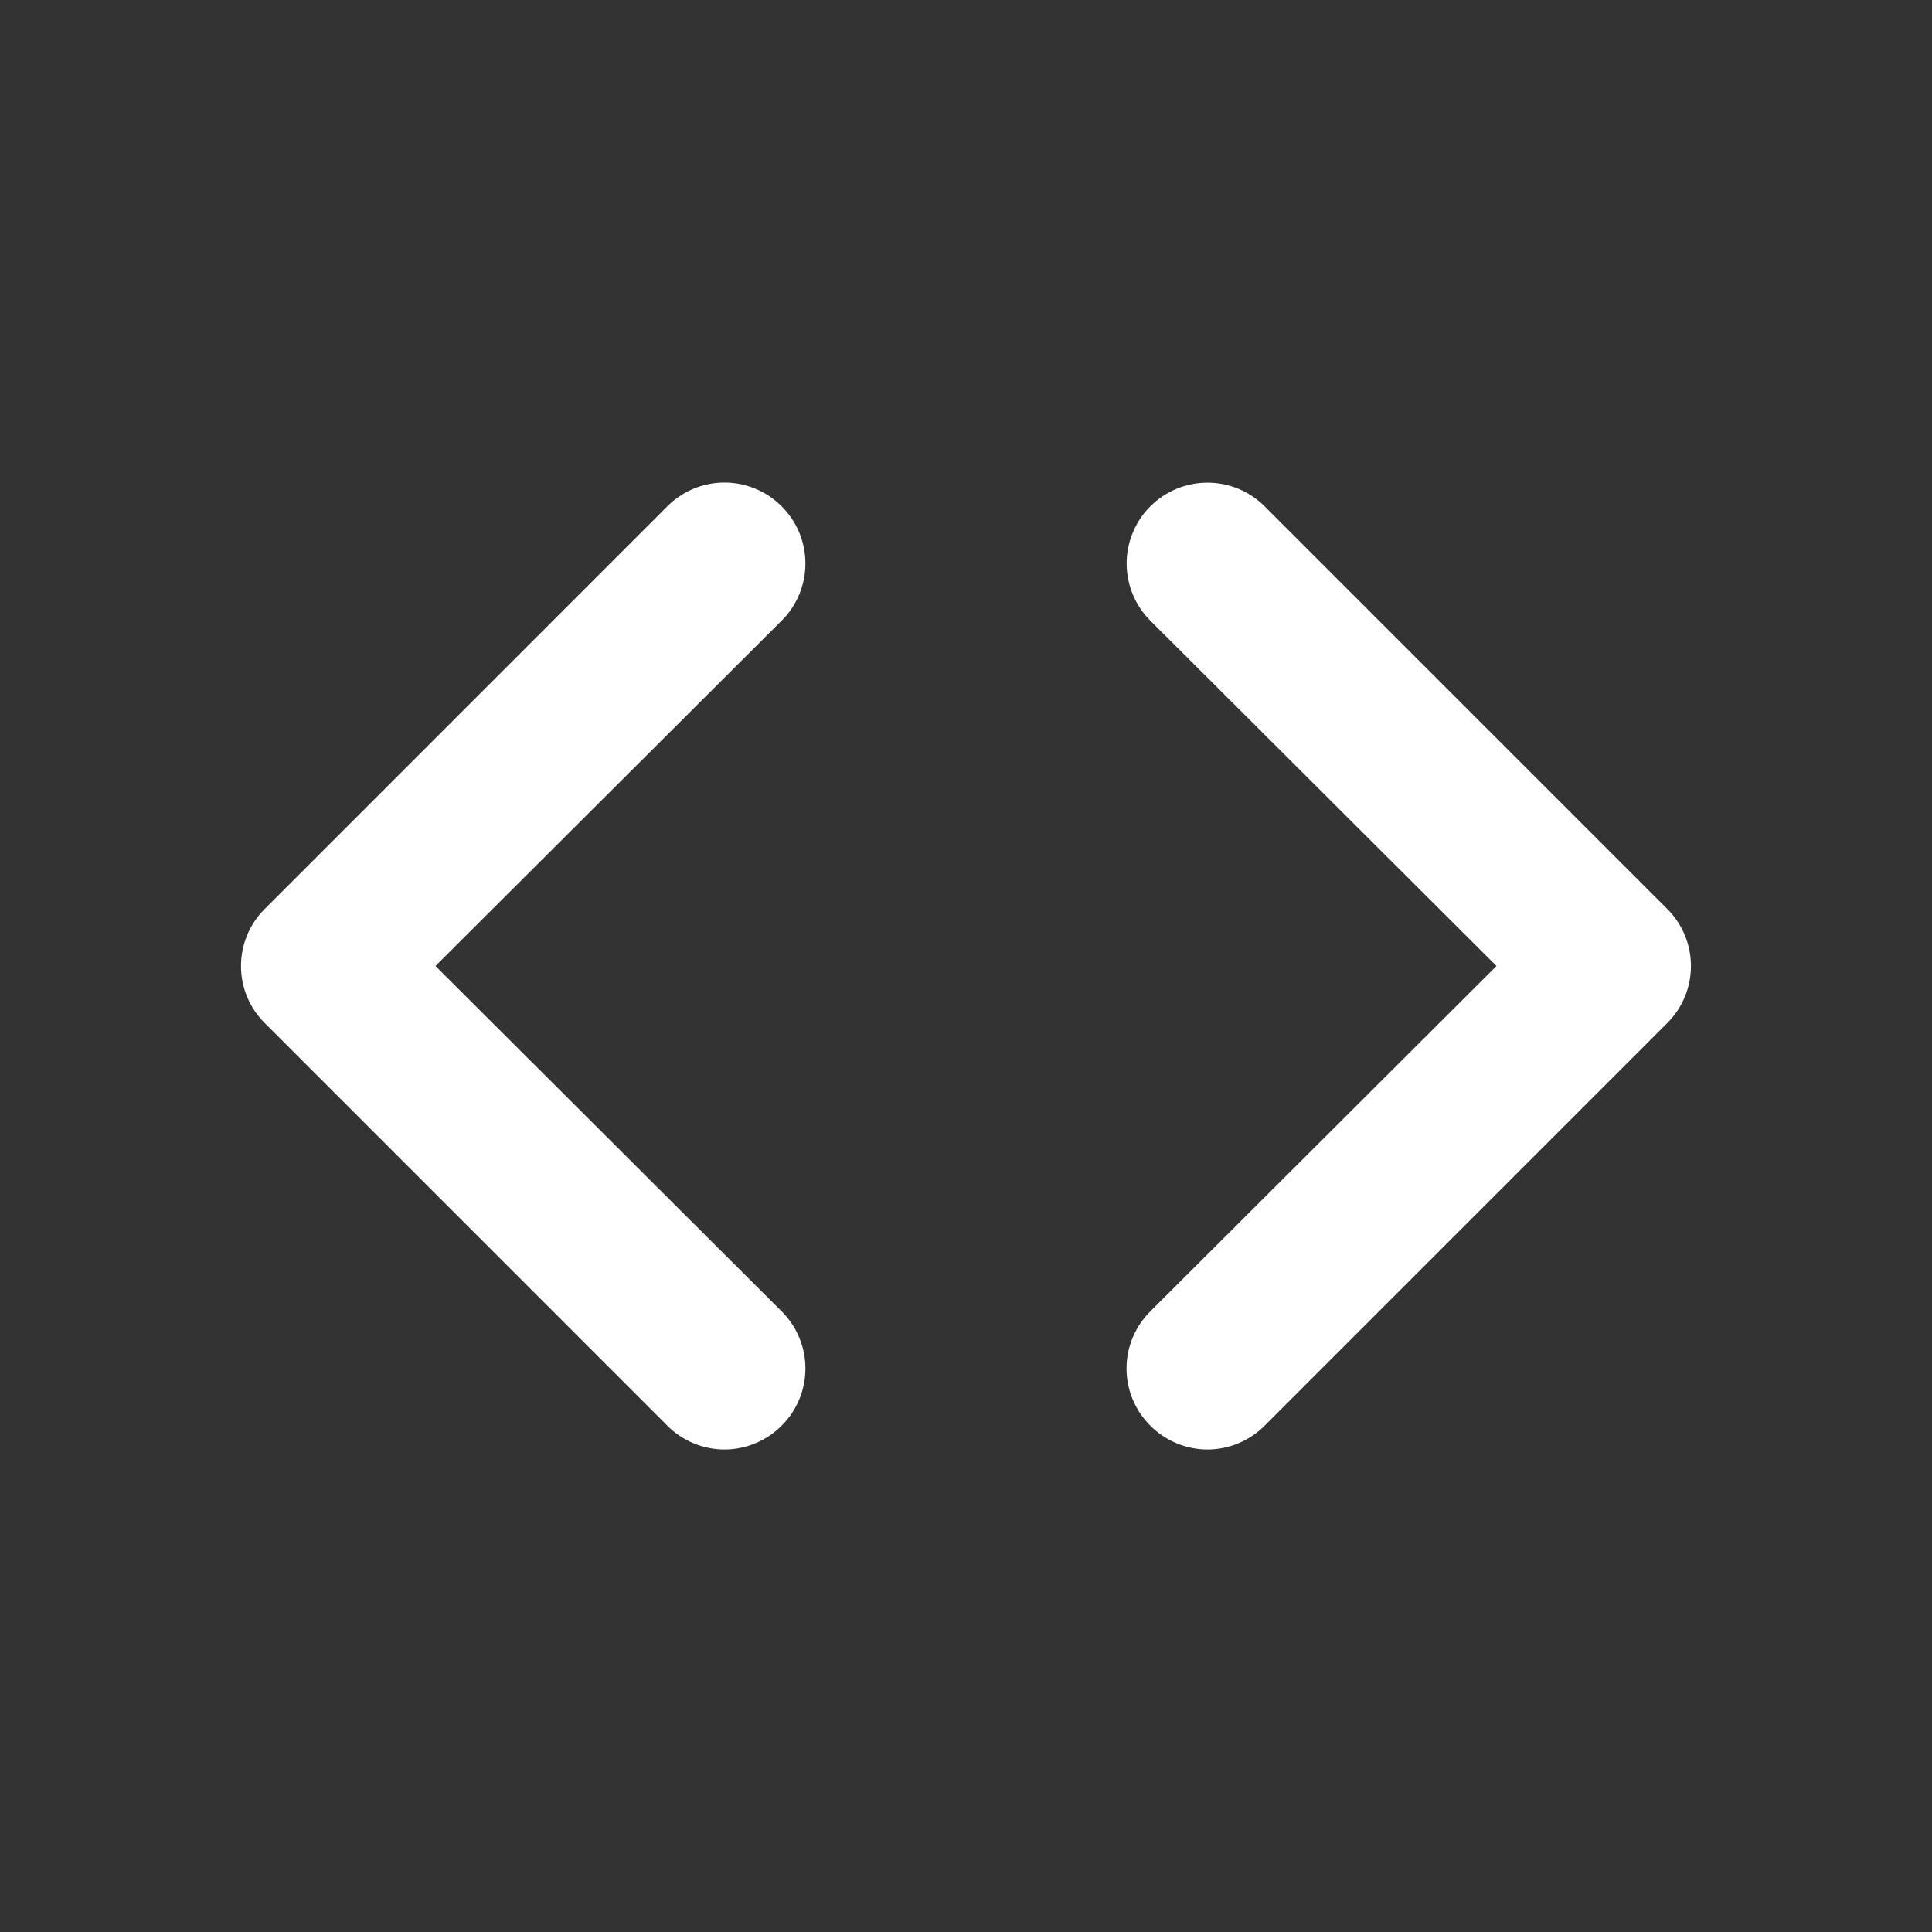 <svg width="35" height="35" viewBox="0 0 35 35" fill="none" xmlns="http://www.w3.org/2000/svg">
<rect x="0" y="0" width="35" height="35" fill="#333333" stroke="none"/>
<path d="M14.16 9.173C14.024 9.036 13.863 8.928 13.685 8.854C13.508 8.78 13.317 8.742 13.125 8.742C12.932 8.742 12.742 8.78 12.564 8.854C12.386 8.928 12.225 9.036 12.089 9.173L4.798 16.465C4.661 16.6 4.552 16.761 4.478 16.939C4.404 17.117 4.366 17.308 4.366 17.5C4.366 17.692 4.404 17.883 4.478 18.061C4.552 18.239 4.661 18.4 4.798 18.535L12.089 25.827C12.225 25.964 12.386 26.072 12.564 26.146C12.742 26.22 12.932 26.259 13.125 26.259C13.317 26.259 13.508 26.22 13.685 26.146C13.863 26.072 14.024 25.964 14.16 25.827C14.297 25.692 14.405 25.53 14.479 25.352C14.553 25.175 14.591 24.984 14.591 24.792C14.591 24.599 14.553 24.409 14.479 24.231C14.405 24.053 14.297 23.892 14.16 23.756L7.889 17.5L14.16 11.244C14.297 11.108 14.405 10.947 14.479 10.769C14.553 10.591 14.591 10.401 14.591 10.208C14.591 10.016 14.553 9.825 14.479 9.647C14.405 9.47 14.297 9.308 14.16 9.173ZM30.202 16.465L22.91 9.173C22.774 9.037 22.613 8.929 22.435 8.855C22.257 8.782 22.067 8.744 21.875 8.744C21.486 8.744 21.114 8.898 20.839 9.173C20.703 9.309 20.595 9.47 20.522 9.648C20.448 9.826 20.41 10.016 20.41 10.208C20.41 10.597 20.565 10.969 20.839 11.244L27.11 17.5L20.839 23.756C20.703 23.892 20.594 24.053 20.52 24.231C20.446 24.409 20.408 24.599 20.408 24.792C20.408 24.984 20.446 25.175 20.52 25.352C20.594 25.53 20.703 25.692 20.839 25.827C20.975 25.964 21.136 26.072 21.314 26.146C21.491 26.22 21.682 26.259 21.875 26.259C22.067 26.259 22.258 26.22 22.436 26.146C22.613 26.072 22.774 25.964 22.91 25.827L30.202 18.535C30.338 18.4 30.447 18.239 30.521 18.061C30.595 17.883 30.633 17.692 30.633 17.5C30.633 17.308 30.595 17.117 30.521 16.939C30.447 16.761 30.338 16.6 30.202 16.465Z" fill="white"/>
</svg>
